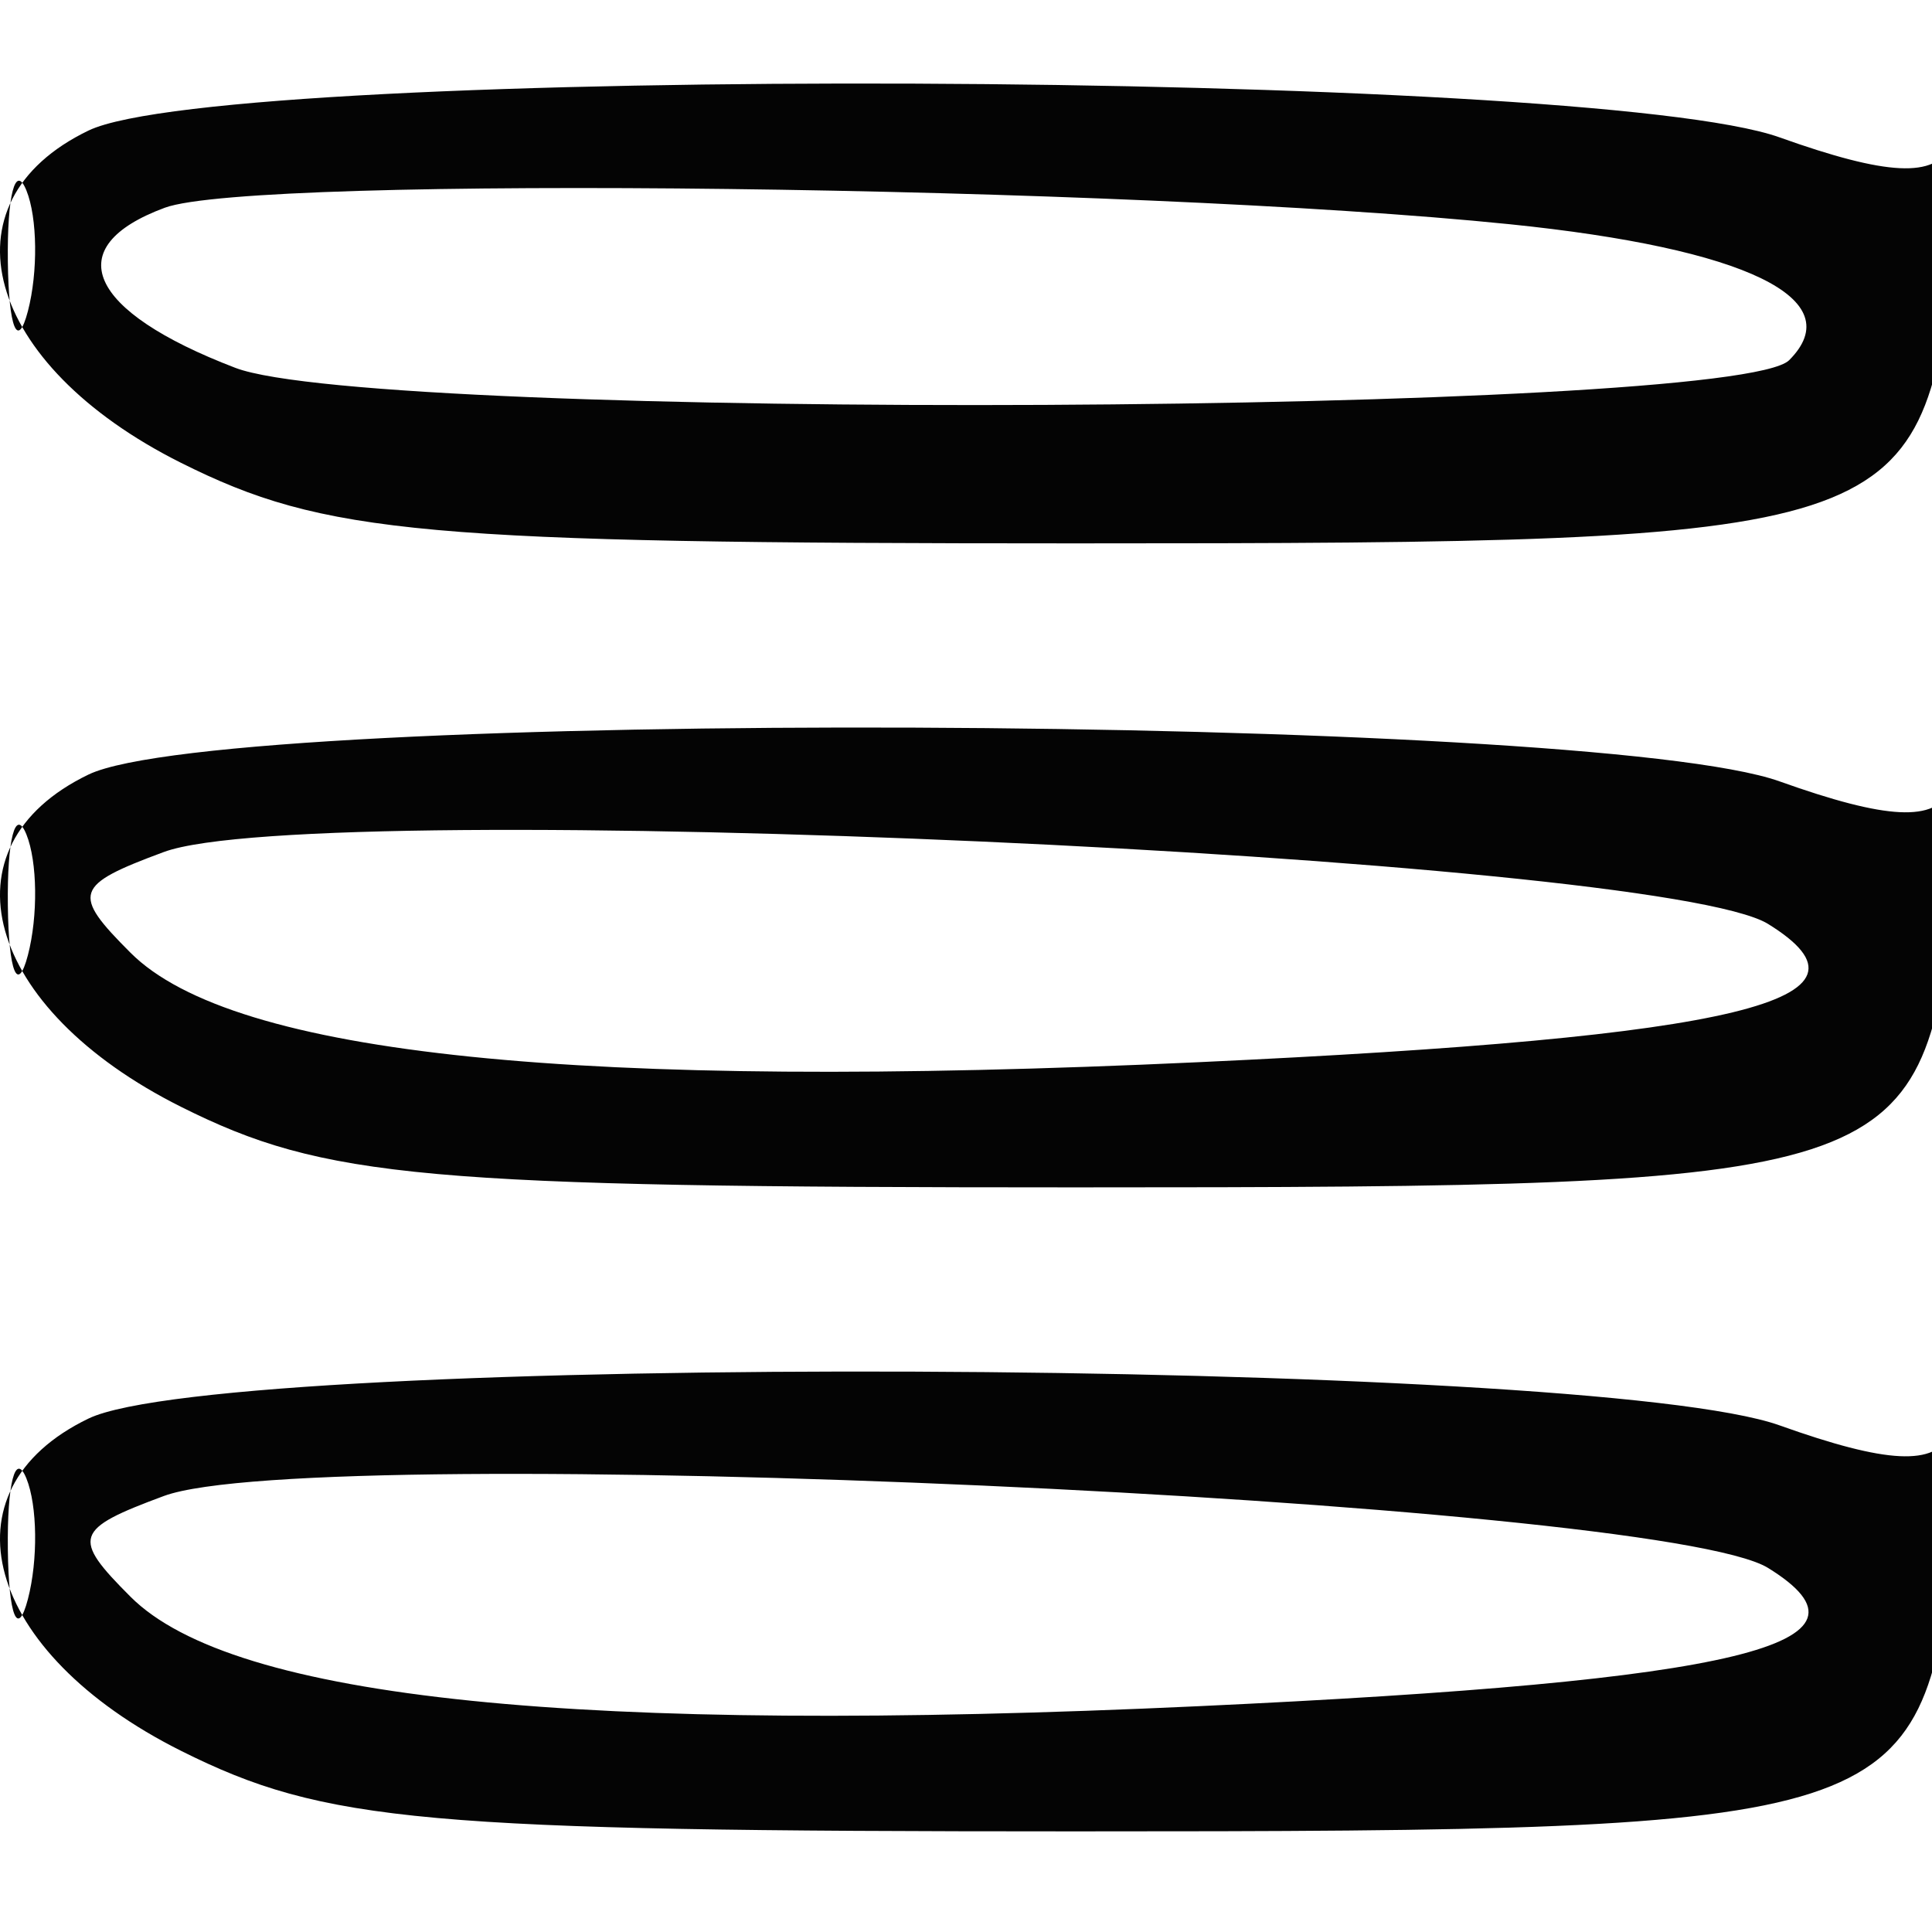<svg xmlns="http://www.w3.org/2000/svg" width="48" height="48" viewBox="0 0 48 48" version="1.1"><path d="" stroke="none" fill="#080404" fill-rule="evenodd"/><path d="M 2.200 3.243 C -1.509 5.029, -0.387 9.056, 4.500 11.500 C 8.061 13.280, 10.500 13.500, 26.710 13.500 C 47.195 13.500, 47.707 13.334, 48.543 6.431 C 48.804 4.269, 48.771 3.003, 48.470 3.619 C 48.073 4.427, 46.893 4.370, 44.210 3.412 C 39.497 1.730, 5.627 1.593, 2.200 3.243 M 0.195 6.500 C 0.215 8.150, 0.439 8.704, 0.693 7.731 C 0.947 6.758, 0.930 5.408, 0.656 4.731 C 0.382 4.054, 0.175 4.850, 0.195 6.500 M 4.095 5.161 C 1.462 6.135, 2.164 7.729, 5.847 9.139 C 9.352 10.481, 43.085 10.315, 44.451 8.949 C 45.972 7.428, 43.394 6.173, 37.509 5.571 C 28.061 4.606, 6.318 4.338, 4.095 5.161 M 2.200 19.243 C -1.509 21.029, -0.387 25.056, 4.500 27.500 C 8.061 29.280, 10.500 29.500, 26.710 29.500 C 47.195 29.500, 47.707 29.334, 48.543 22.431 C 48.804 20.269, 48.771 19.003, 48.470 19.619 C 48.073 20.427, 46.893 20.370, 44.210 19.412 C 39.497 17.730, 5.627 17.593, 2.200 19.243 M 0.195 22.500 C 0.215 24.150, 0.439 24.704, 0.693 23.731 C 0.947 22.758, 0.930 21.408, 0.656 20.731 C 0.382 20.054, 0.175 20.850, 0.195 22.500 M 4.070 21.168 C 1.841 21.994, 1.773 22.201, 3.243 23.671 C 5.792 26.221, 14.400 27.103, 29.775 26.390 C 43.238 25.766, 46.999 24.853, 43.927 22.955 C 41.203 21.271, 7.828 19.775, 4.070 21.168 M 2.200 35.243 C -1.509 37.029, -0.387 41.056, 4.500 43.500 C 8.061 45.280, 10.500 45.500, 26.710 45.500 C 47.195 45.500, 47.707 45.334, 48.543 38.431 C 48.804 36.269, 48.771 35.003, 48.470 35.619 C 48.073 36.427, 46.893 36.370, 44.210 35.412 C 39.497 33.730, 5.627 33.593, 2.200 35.243 M 0.195 38.500 C 0.215 40.150, 0.439 40.704, 0.693 39.731 C 0.947 38.758, 0.930 37.408, 0.656 36.731 C 0.382 36.054, 0.175 36.850, 0.195 38.500 M 4.070 37.168 C 1.841 37.994, 1.773 38.201, 3.243 39.671 C 5.792 42.221, 14.400 43.103, 29.775 42.390 C 43.238 41.766, 46.999 40.853, 43.927 38.955 C 41.203 37.271, 7.828 35.775, 4.070 37.168" stroke="none" fill="#040404" fill-rule="evenodd"/></svg>